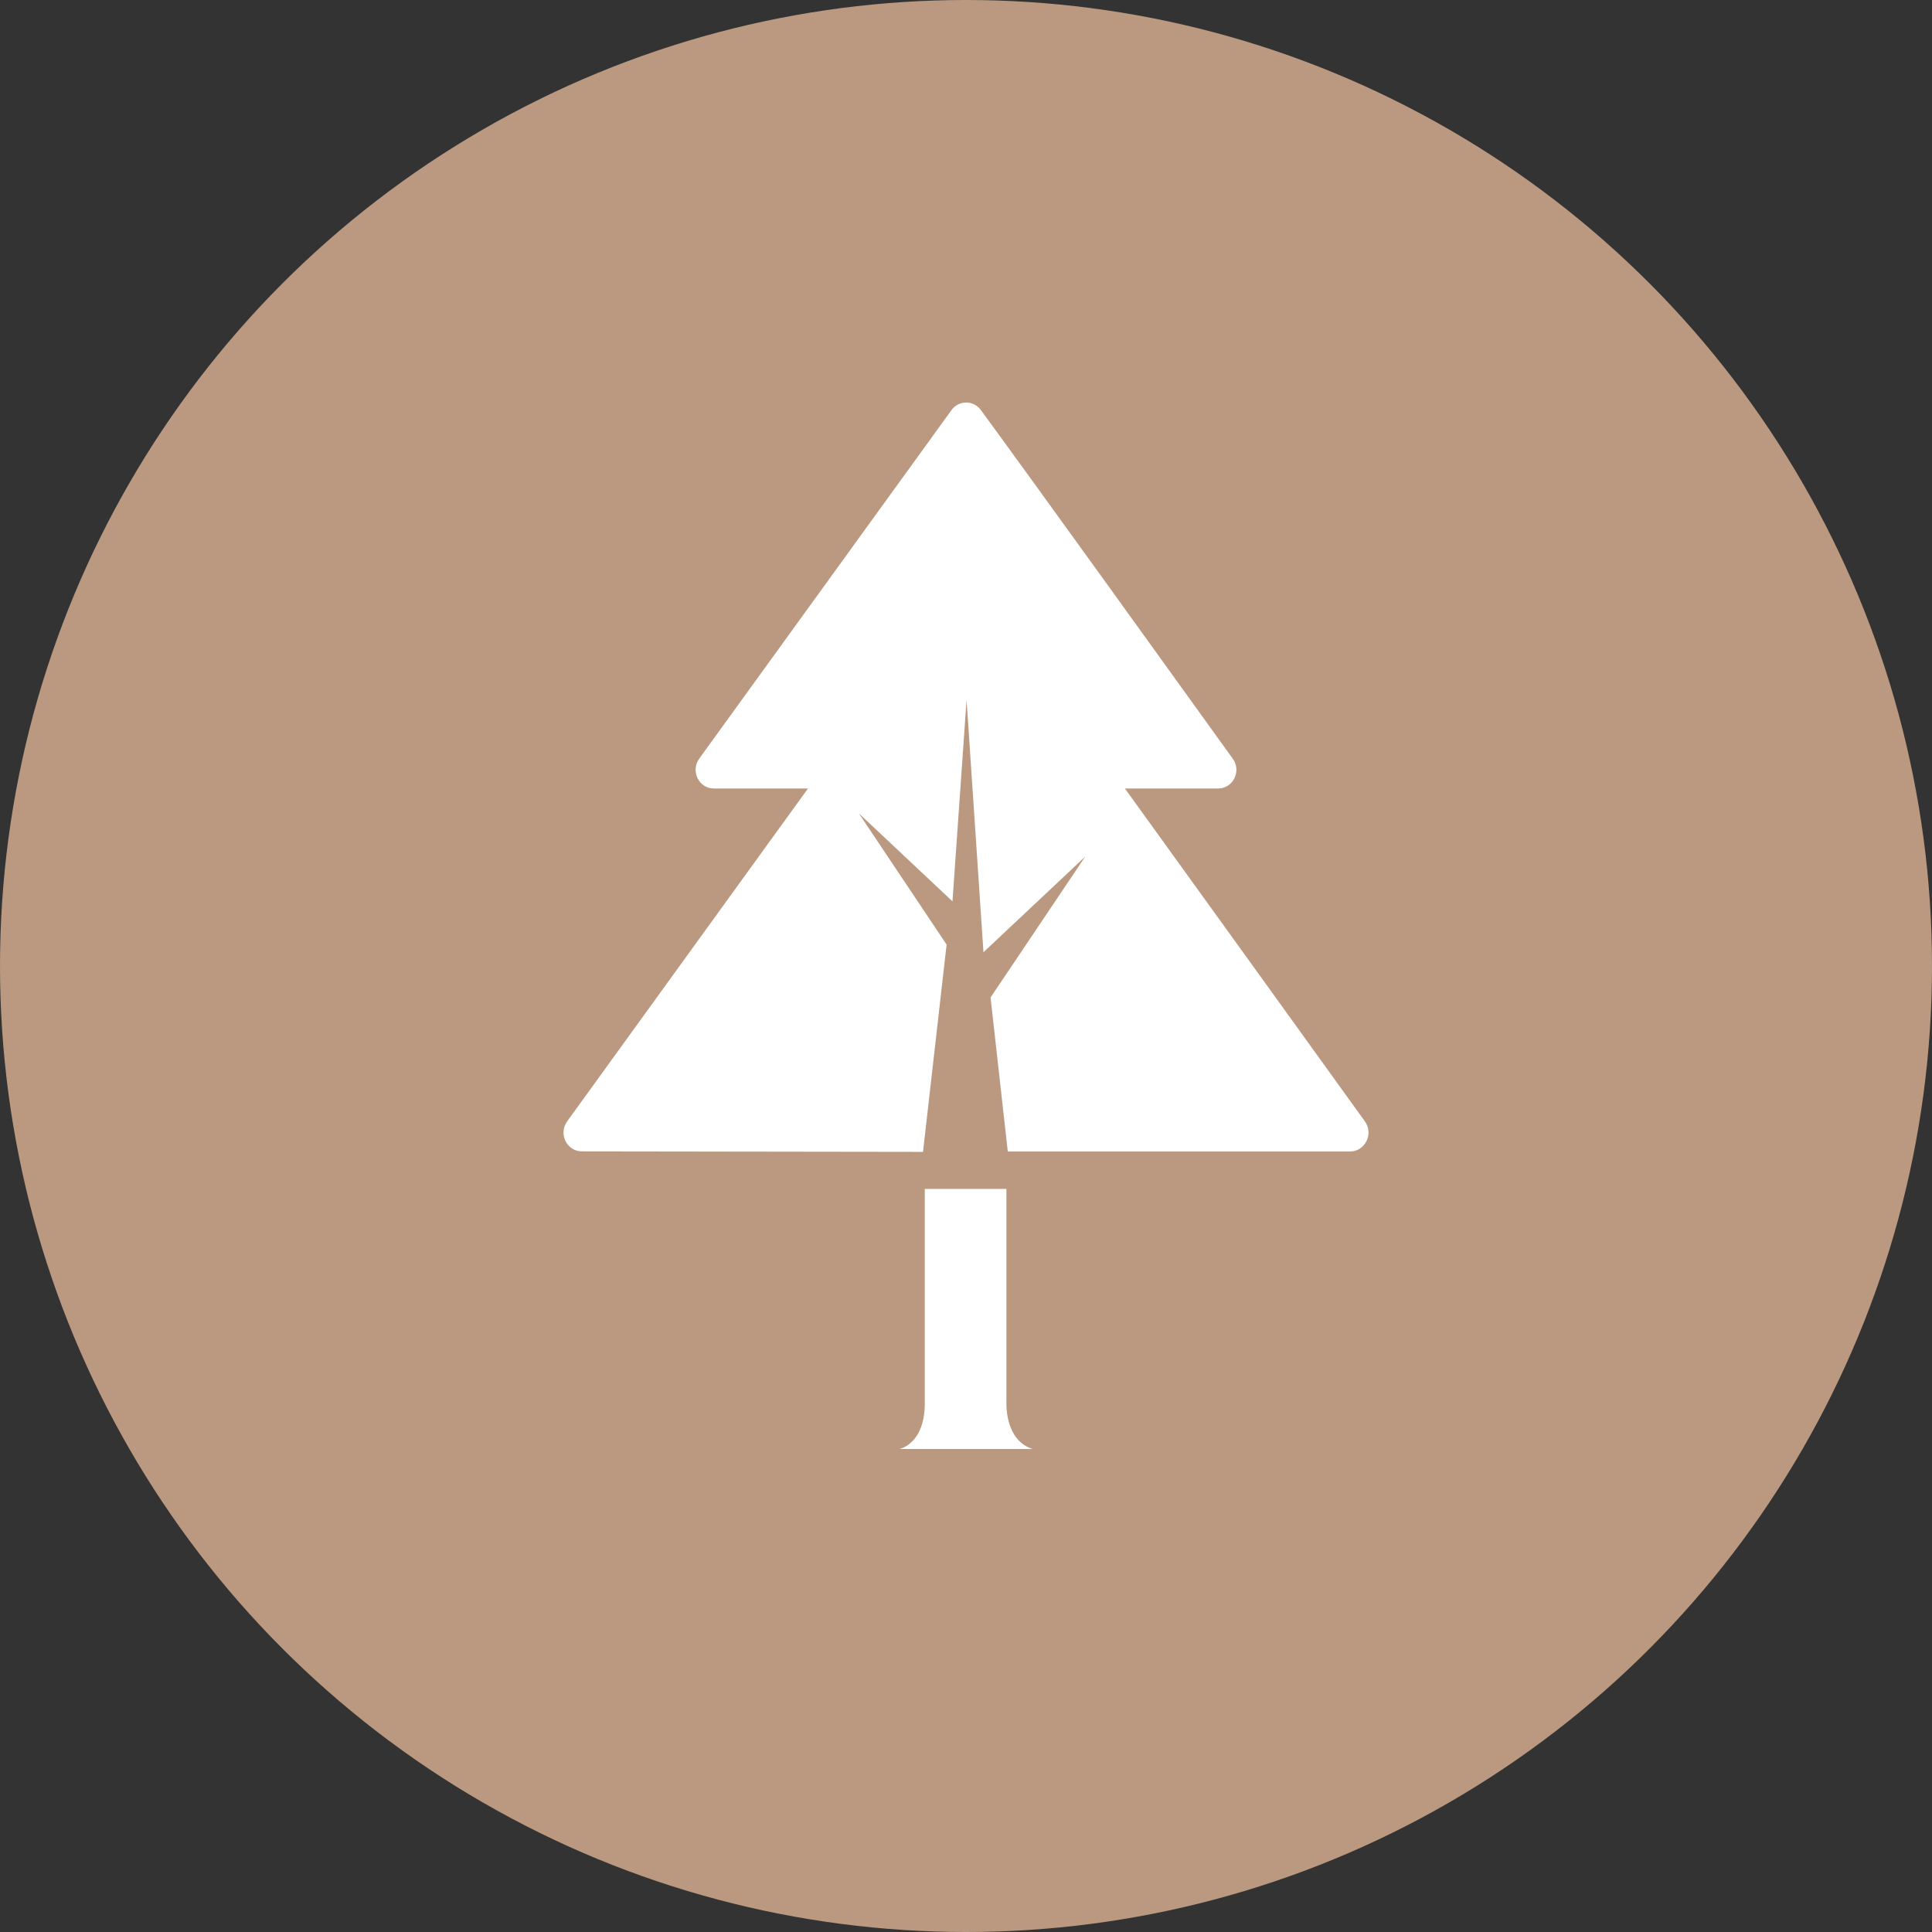 <svg width="24" height="24" viewBox="0 0 24 24" fill="none" xmlns="http://www.w3.org/2000/svg">
<rect x="0" y="0" width="24" height="24" fill="#333333" stroke="none"/>
<circle cx="12" cy="12" r="12" fill="#BA9980"/>
<path d="M16.955 13.93C16.404 13.165 15.104 11.36 13.974 9.795H15.132C15.318 9.795 15.425 9.578 15.314 9.425C14.621 8.461 12.775 5.898 12.184 5.093C12.093 4.969 11.911 4.969 11.82 5.094L8.686 9.424C8.575 9.578 8.682 9.795 8.868 9.795H10.037L7.046 13.929C6.933 14.084 7.041 14.303 7.229 14.303L11.466 14.309L11.759 11.734L10.669 10.104L11.832 11.197L12.007 8.694L12.217 11.829L13.481 10.641L12.305 12.391L12.519 14.304H16.771C16.958 14.304 17.067 14.085 16.955 13.93V13.93Z" fill="white"/>
<path d="M12.502 17.457V14.769H11.488V17.435C11.485 17.945 11.172 18 11.172 18H12.828C12.533 17.909 12.504 17.561 12.502 17.457L12.502 17.457Z" fill="white"/>
</svg>
